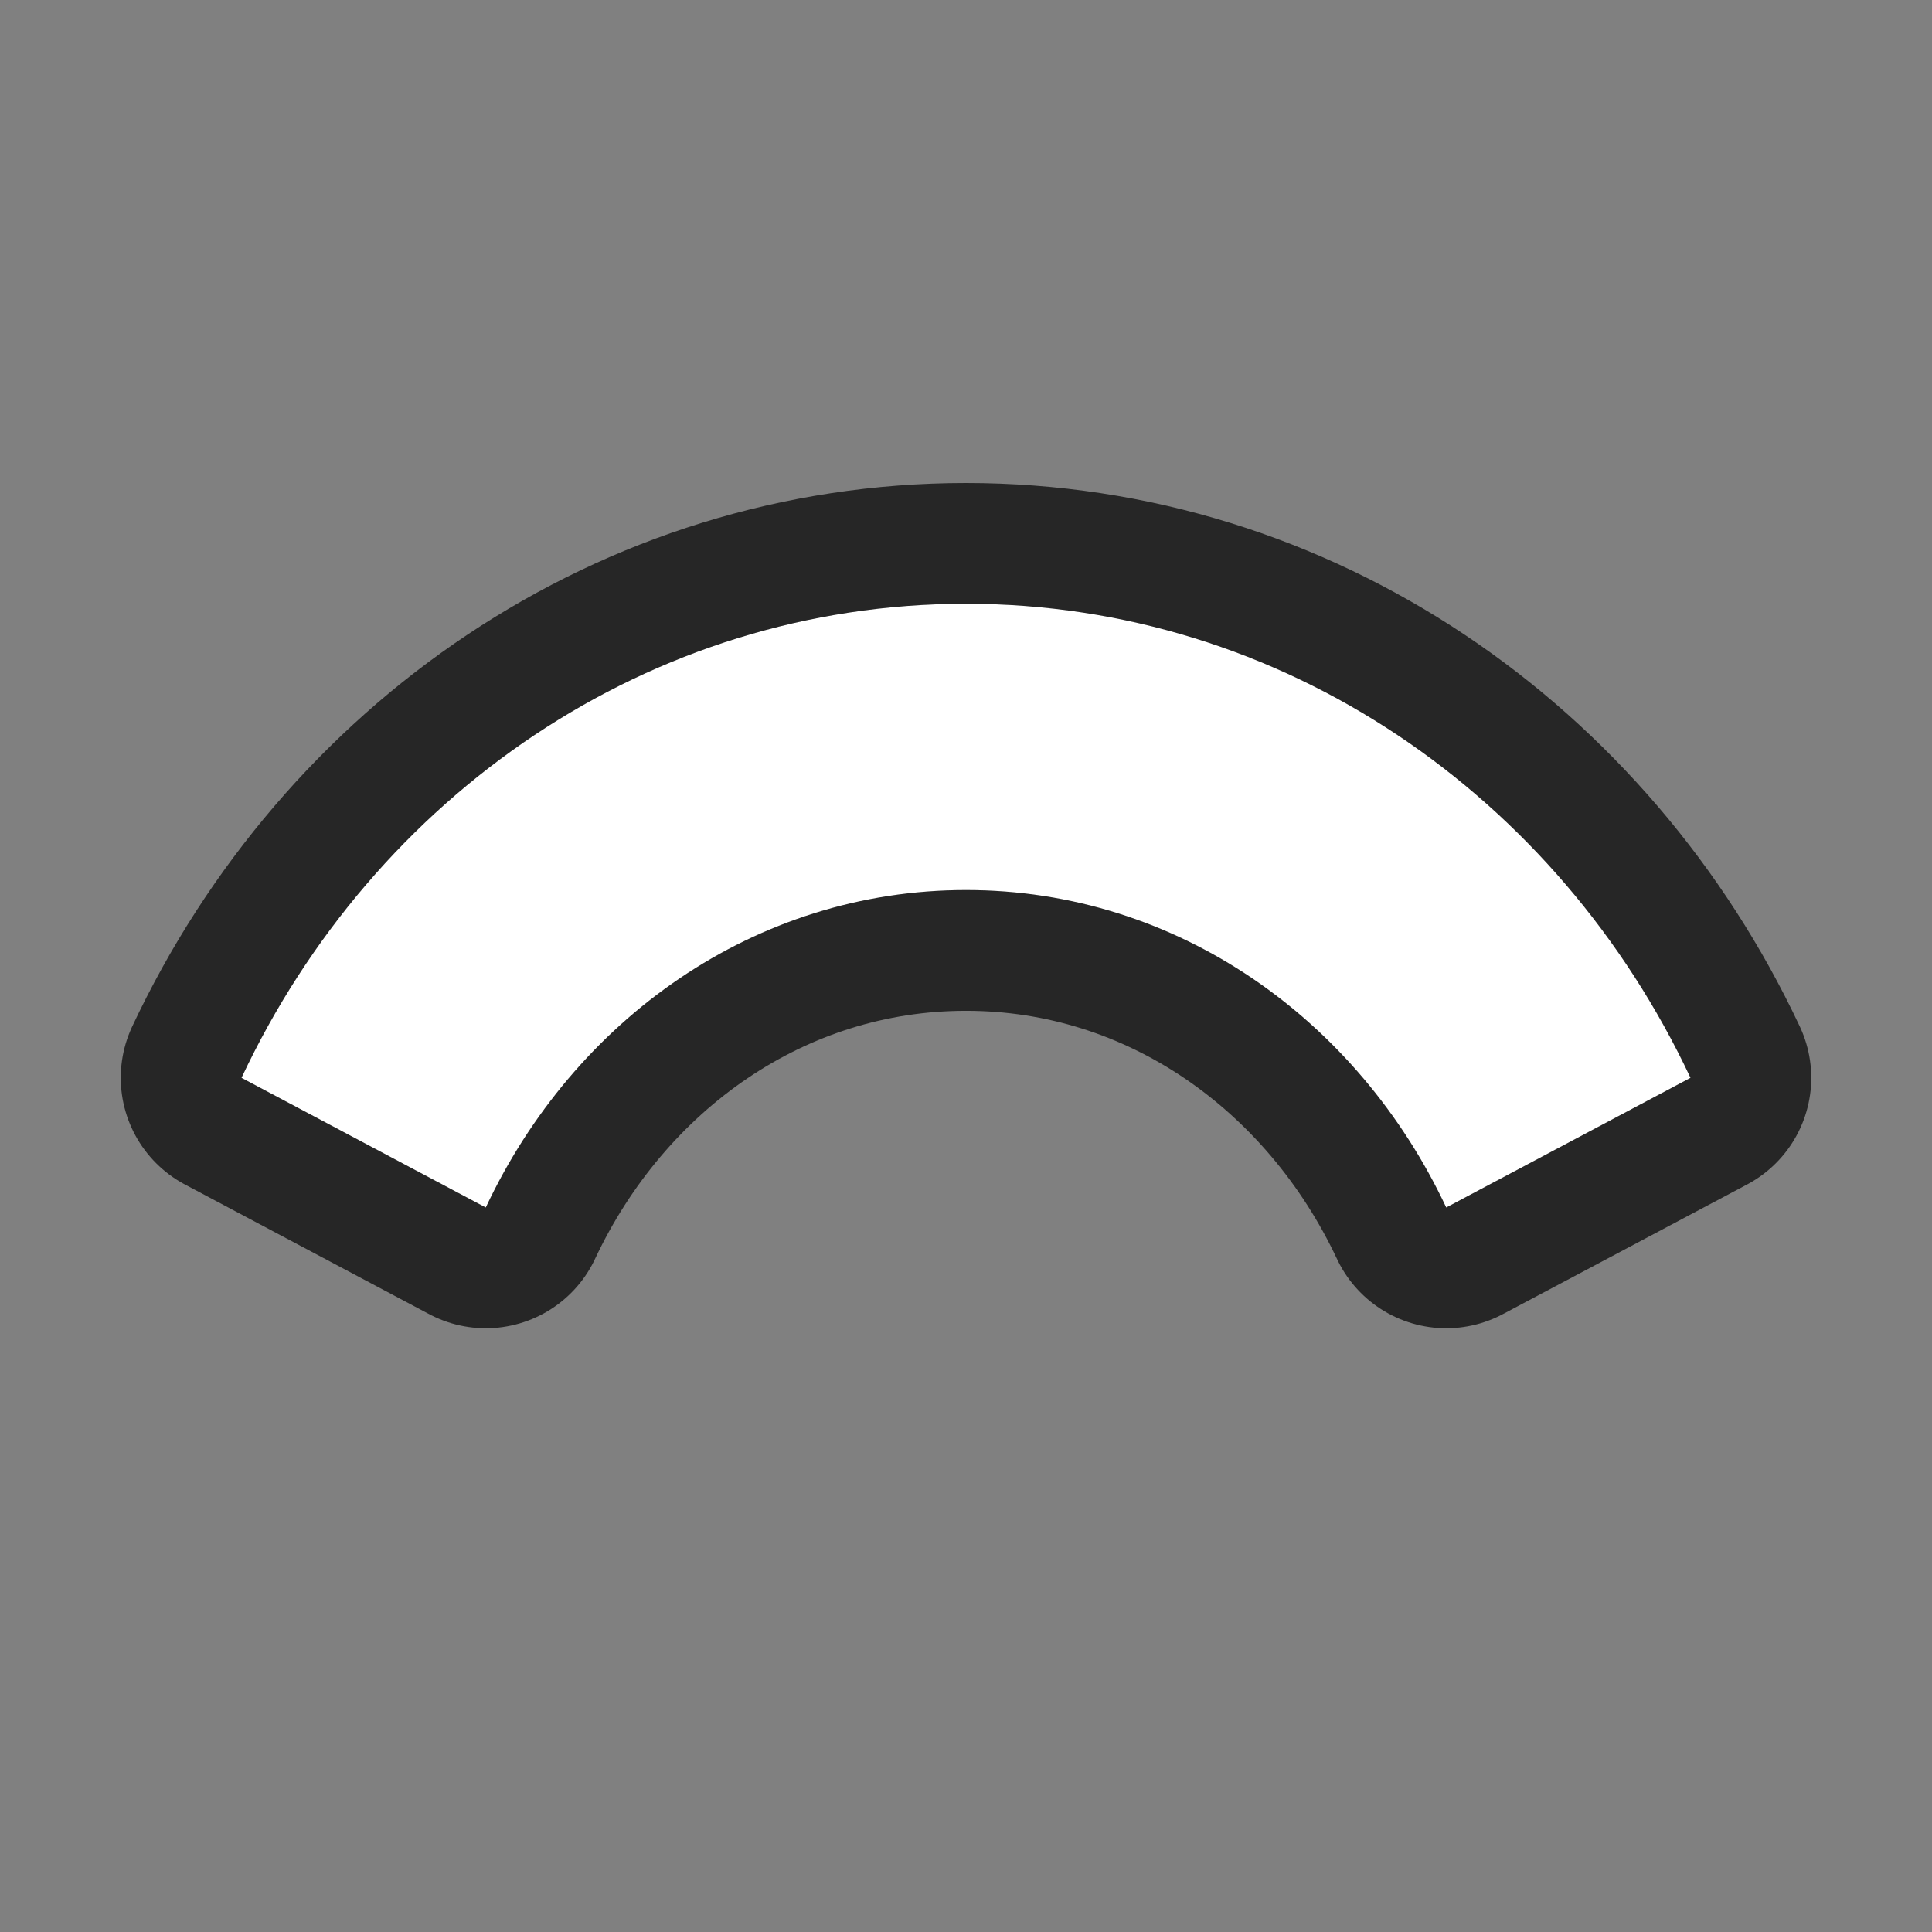<svg xmlns="http://www.w3.org/2000/svg" viewBox="0 0 16 16"><rect x="0" y="0" width="16" height="16" fill="#808080" stroke="none"/>/&gt;<path style="fill:#000;stroke:#000;opacity:.7;stroke-width:2;stroke-miterlimit:4;stroke-dasharray:none;stroke-linejoin:round" fill="#232629" d="M8 5C5.374 5 3.098 6.59 2 8.926L4.023 10C4.755 8.443 6.25 7.371 8 7.371S11.245 8.443 11.977 10L14 8.926C12.902 6.59 10.626 5 8 5z"/><path d="M8 5C5.374 5 3.098 6.59 2 8.926L4.023 10C4.755 8.443 6.25 7.371 8 7.371S11.245 8.443 11.977 10L14 8.926C12.902 6.59 10.626 5 8 5z" fill="#232629" style="fill:#fff"/></svg>